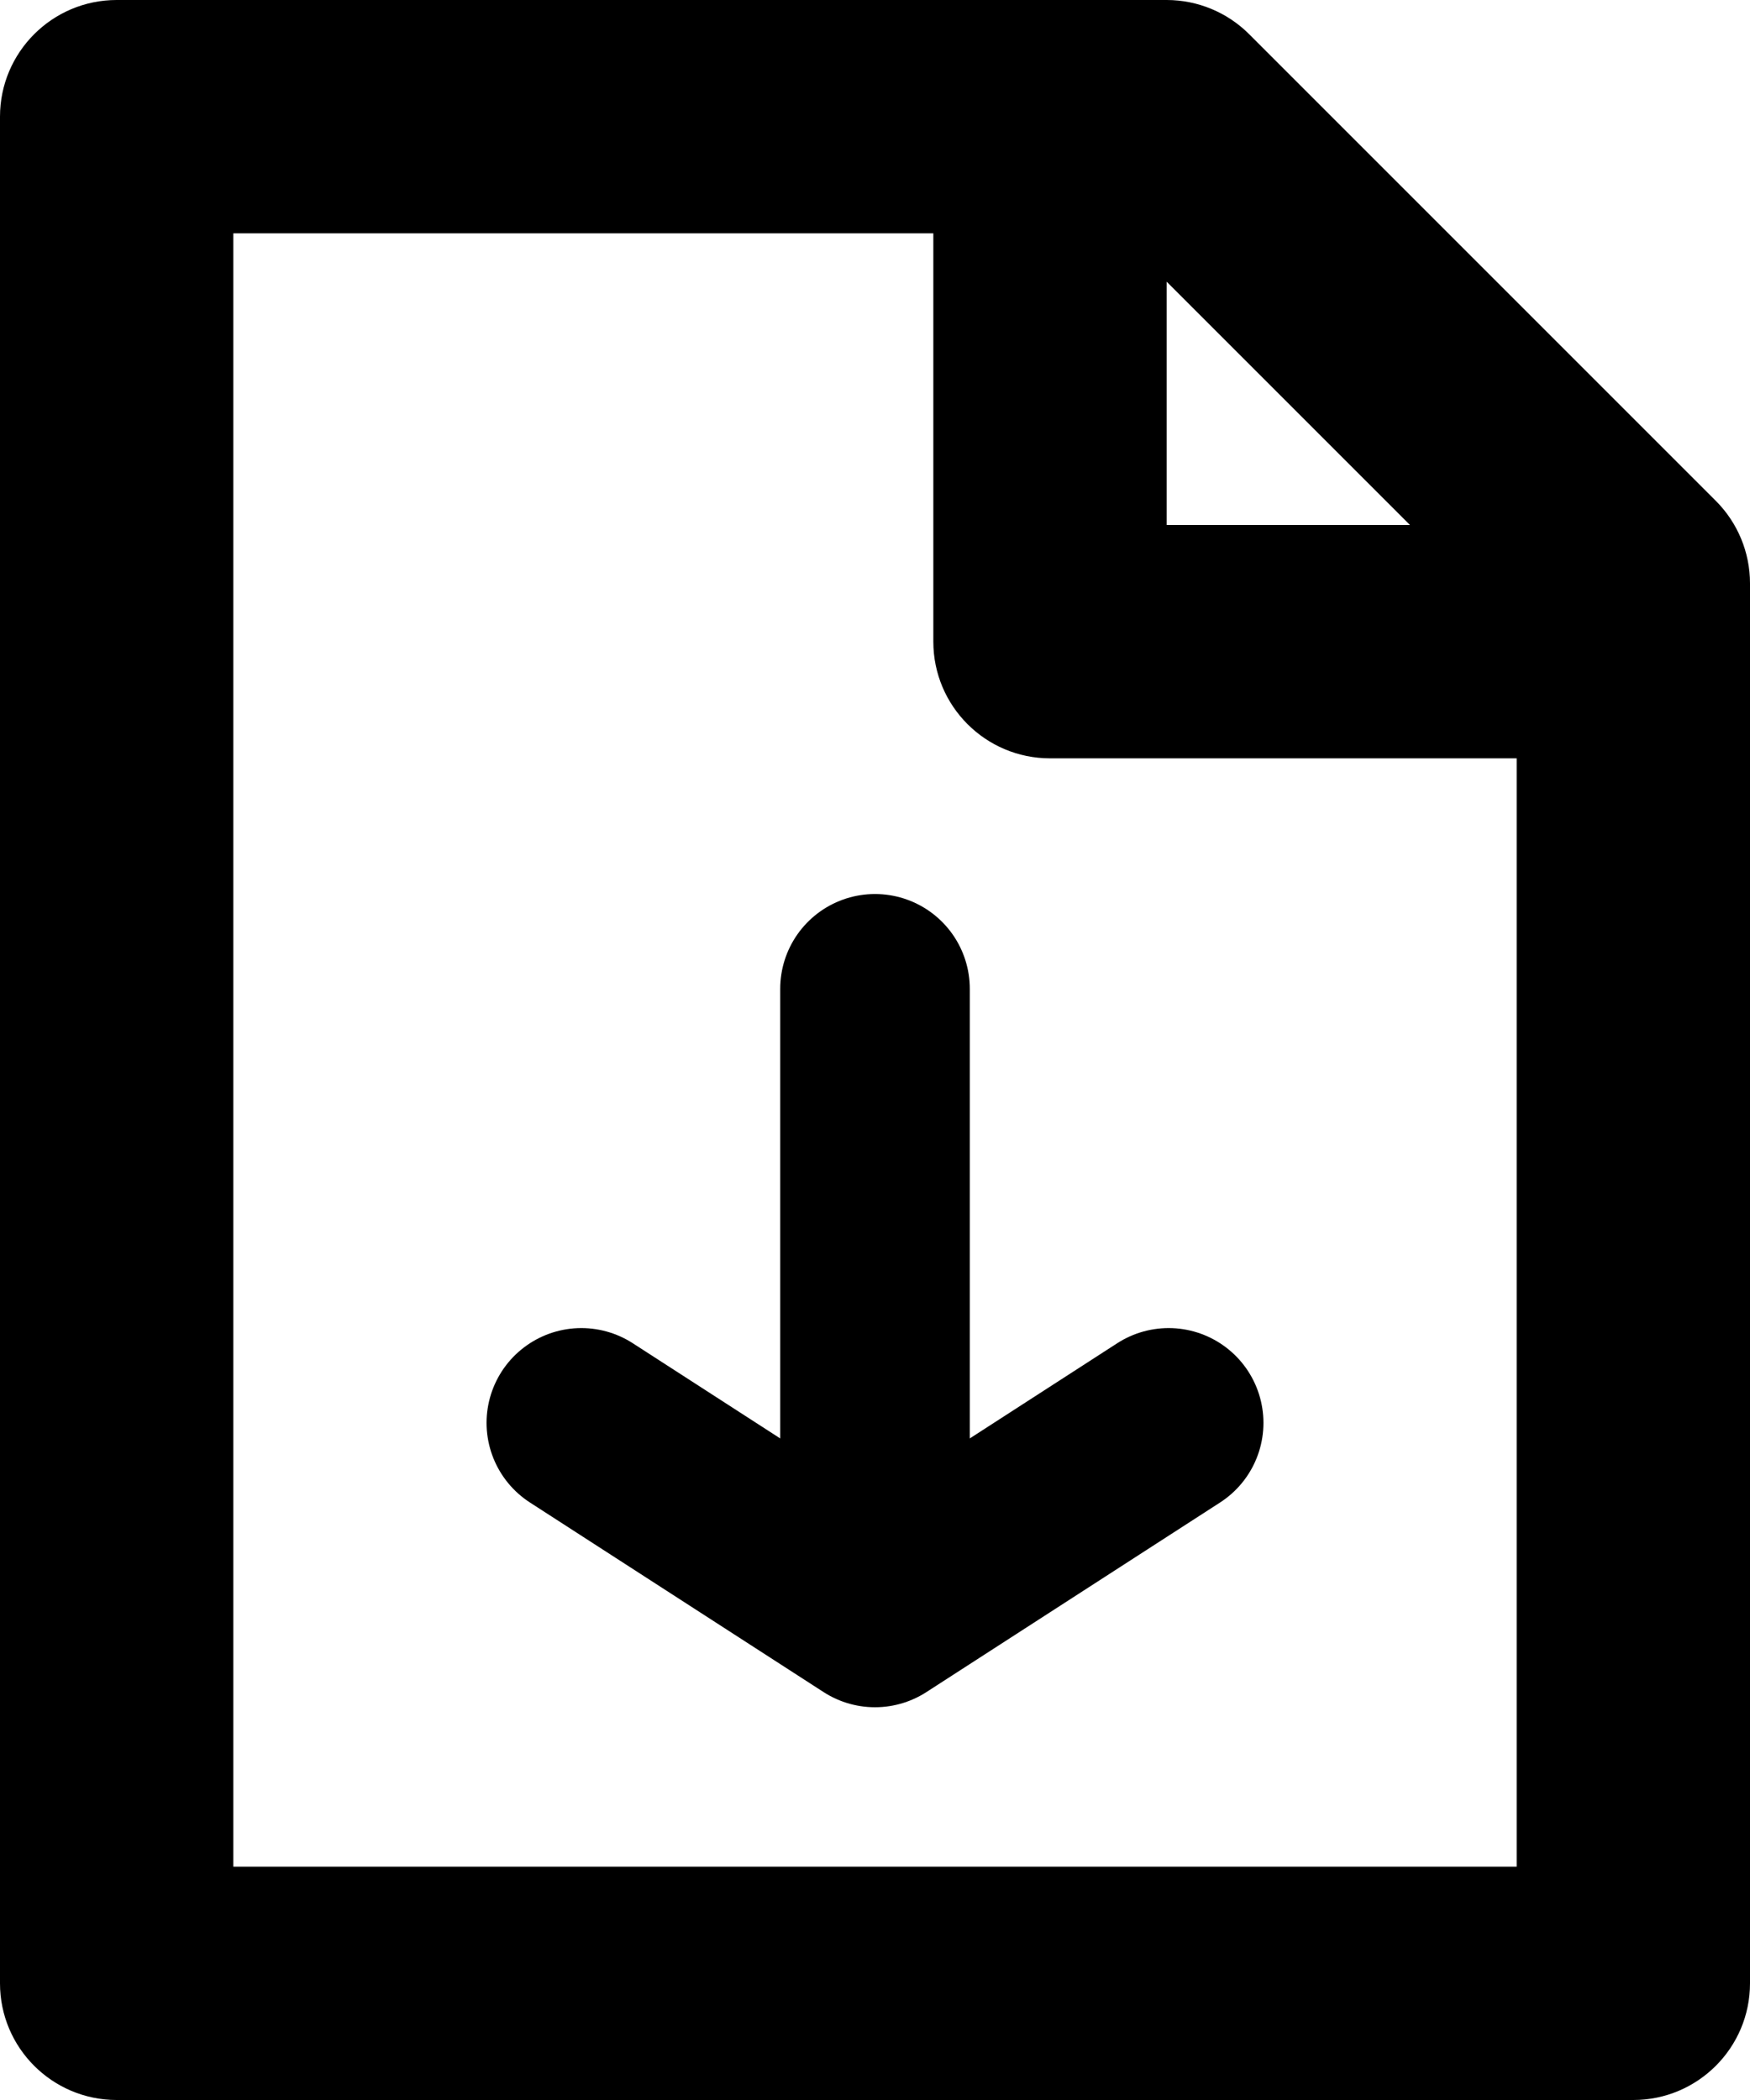 <?xml version="1.0" encoding="UTF-8" standalone="no"?>
<svg
   xmlns:dc="http://purl.org/dc/elements/1.1/"
   xmlns:cc="http://creativecommons.org/ns#"
   xmlns:rdf="http://www.w3.org/1999/02/22-rdf-syntax-ns#"
   xmlns:svg="http://www.w3.org/2000/svg"
   xmlns="http://www.w3.org/2000/svg"
   version="1.1"
   width="240"
   viewBox="0 0 30 36"
   height="288"
   enable-background="new 0 0 64 64"
   id="Layer">
  <defs
     id="defs11" />
  <path
     style="stroke-width:3.25;stroke-miterlimit:4;stroke-dasharray:none"
     id="path2"
     d="m 28,36 c 1.104,0 2,-0.896 2,-2 V 10 C 30,9.47 29.789,8.961 29.414,8.586 l -8,-8 C 21.039,0.211 20.53,0 20,0 H 2 C 0.896,0 0,0.896 0,2 v 32 c 0,1.104 0.896,2 2,2 z M 24.171,9 H 20 V 4.829 Z M 4,4 h 12 v 7 c 0,1.104 0.896,2 2,2 h 8 V 32 H 4 Z" />
  <path
     d="m 15,27.642 -5.034,-3.25 m 5.034,3.25 5.034,-3.25 M 15,16.951 v 10.69"
     style="fill:#000000;stroke:#000000;stroke-width:3.25;stroke-linecap:round;stroke-linejoin:round;stroke-miterlimit:4;stroke-dasharray:none;stroke-opacity:1"
     id="path833-5" />
</svg>
